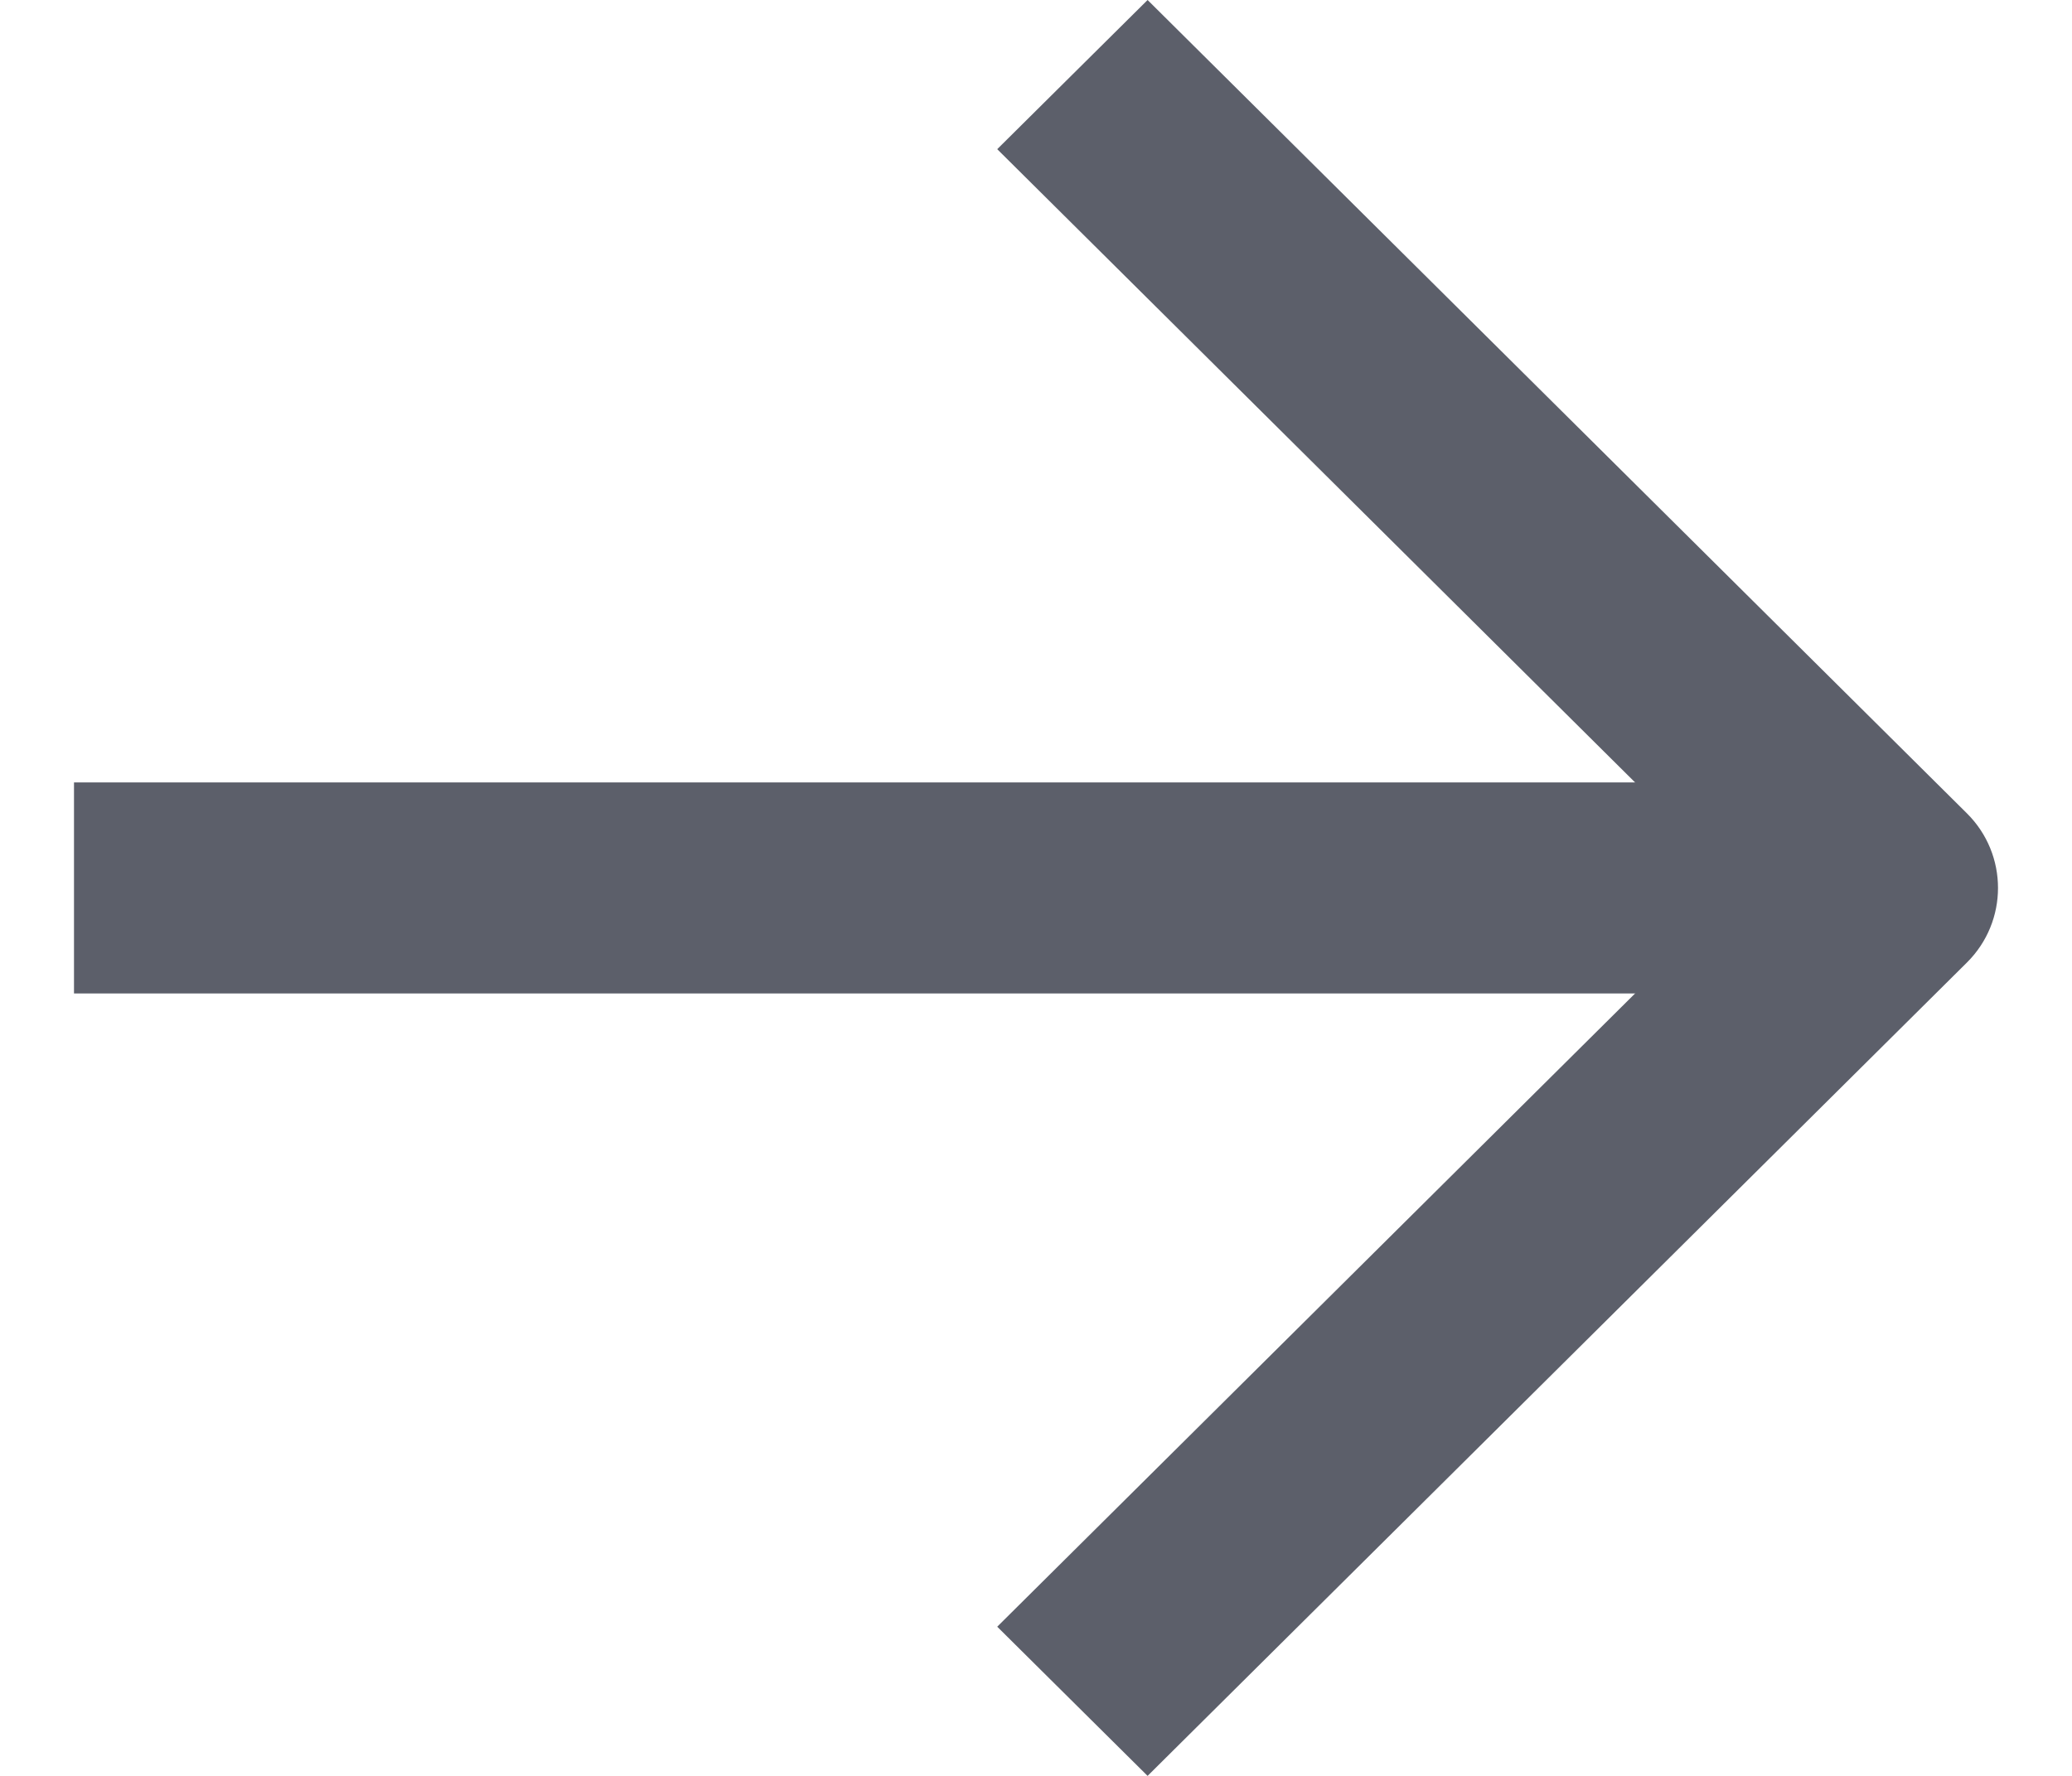 <svg width="14" height="12" viewBox="0 0 14 12" fill="none" xmlns="http://www.w3.org/2000/svg">
<path fill-rule="evenodd" clip-rule="evenodd" d="M13.29 5.496C13.57 5.774 13.57 6.226 13.29 6.504L7.754 12L6.738 10.992L11.766 6L6.738 1.008L7.754 0L13.29 5.496Z" fill="#5C5F6A"/>
<path fill-rule="evenodd" clip-rule="evenodd" d="M12.997 6.713H0.5V5.287H12.997V6.713Z" fill="#5C5F6A"/>
</svg>
